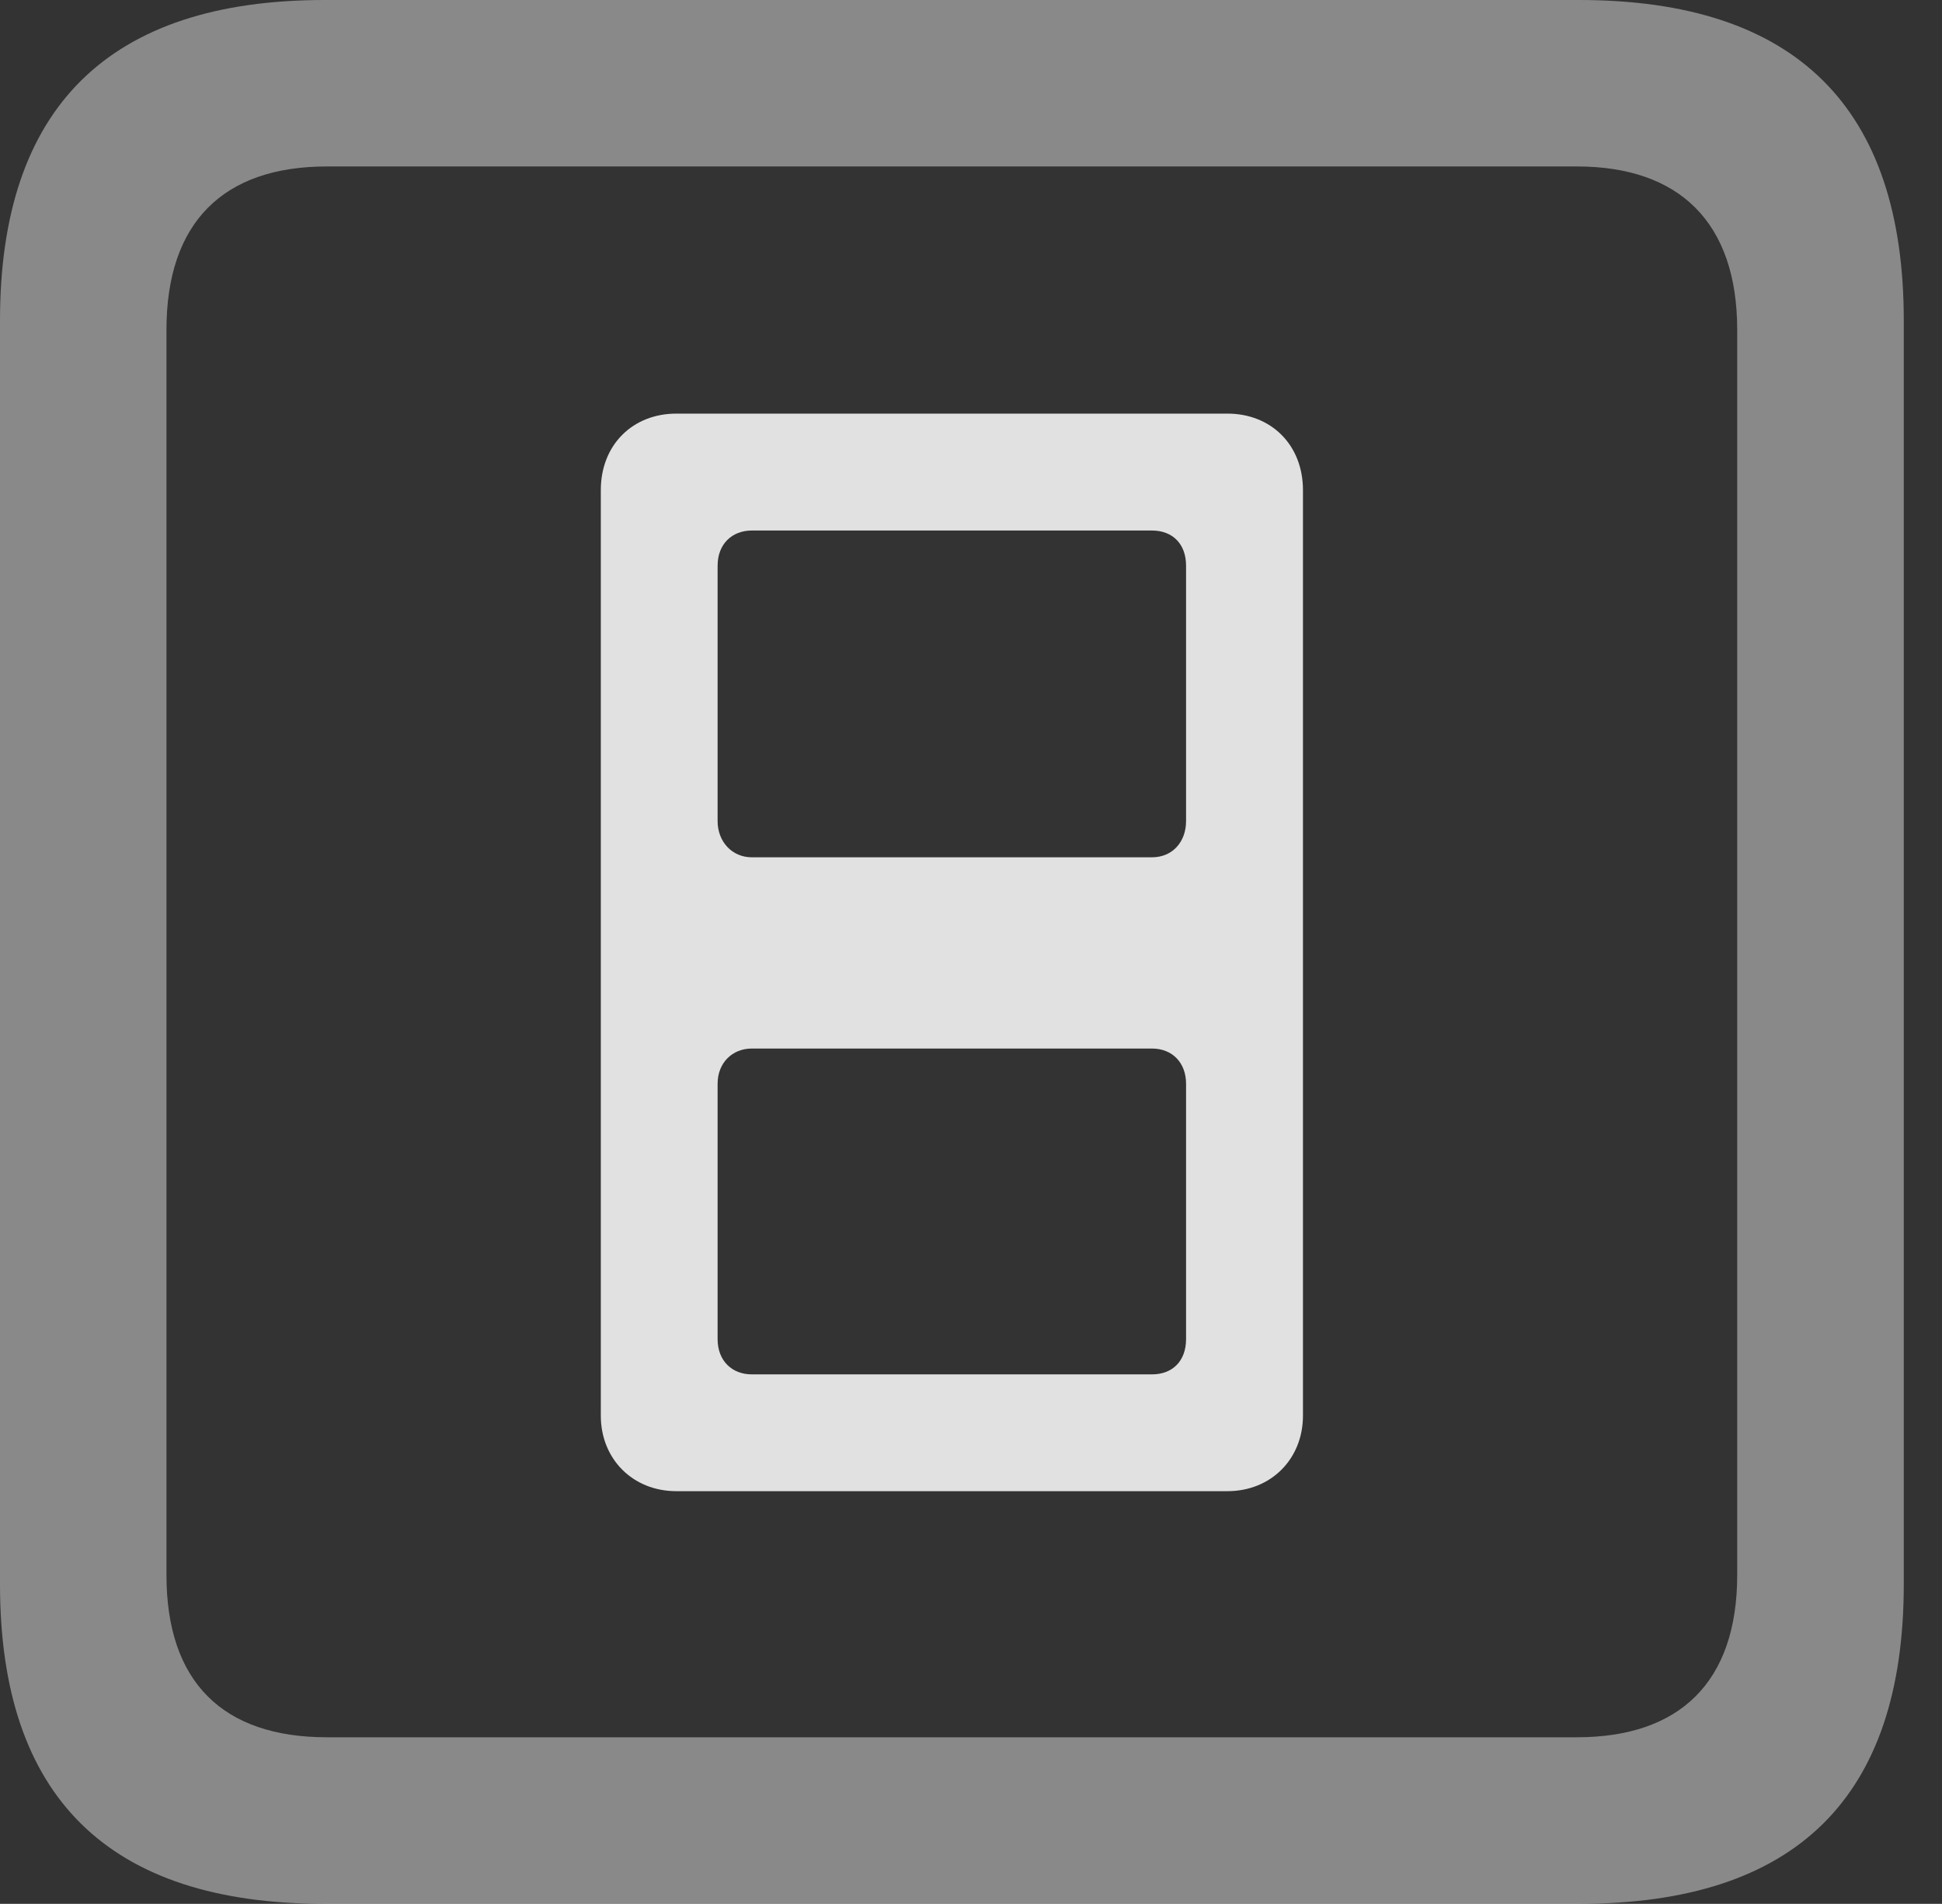 <?xml version="1.0" encoding="UTF-8"?>
<!--Generator: Apple Native CoreSVG 341-->
<!DOCTYPE svg
PUBLIC "-//W3C//DTD SVG 1.1//EN"
       "http://www.w3.org/Graphics/SVG/1.1/DTD/svg11.dtd">
<svg version="1.1" xmlns="http://www.w3.org/2000/svg" xmlns:xlink="http://www.w3.org/1999/xlink" viewBox="0 0 18.34 17.979">
 <rect x="0" y="0" width="18.34" height="17.979" fill="#333333" stroke="none"/>
 <g>
  <rect height="17.979" opacity="0" width="18.34" x="0" y="0"/>
  <path d="M3.066 17.979L14.912 17.979C16.963 17.979 17.979 16.973 17.979 14.961L17.979 3.027C17.979 1.016 16.963 0 14.912 0L3.066 0C1.025 0 0 1.016 0 3.027L0 14.961C0 16.973 1.025 17.979 3.066 17.979ZM3.086 16.406C2.109 16.406 1.572 15.889 1.572 14.873L1.572 3.115C1.572 2.1 2.109 1.572 3.086 1.572L14.893 1.572C15.859 1.572 16.406 2.1 16.406 3.115L16.406 14.873C16.406 15.889 15.859 16.406 14.893 16.406Z" fill="white" fill-opacity="0.425"/>
  <path d="M6.387 14.082L11.592 14.082C12.002 14.082 12.305 13.779 12.305 13.369L12.305 4.629C12.305 4.199 12.002 3.906 11.592 3.906L6.387 3.906C5.977 3.906 5.674 4.199 5.674 4.629L5.674 13.369C5.674 13.779 5.977 14.082 6.387 14.082ZM7.1 8.096C6.914 8.096 6.777 7.949 6.777 7.754L6.777 5.342C6.777 5.137 6.914 5.01 7.1 5.01L10.879 5.01C11.074 5.01 11.201 5.137 11.201 5.342L11.201 7.754C11.201 7.949 11.074 8.096 10.879 8.096ZM7.1 12.979C6.914 12.979 6.777 12.852 6.777 12.646L6.777 10.234C6.777 10.039 6.914 9.902 7.1 9.902L10.879 9.902C11.074 9.902 11.201 10.039 11.201 10.234L11.201 12.646C11.201 12.852 11.074 12.979 10.879 12.979Z" fill="white" fill-opacity="0.85"/>
 </g>
</svg>
